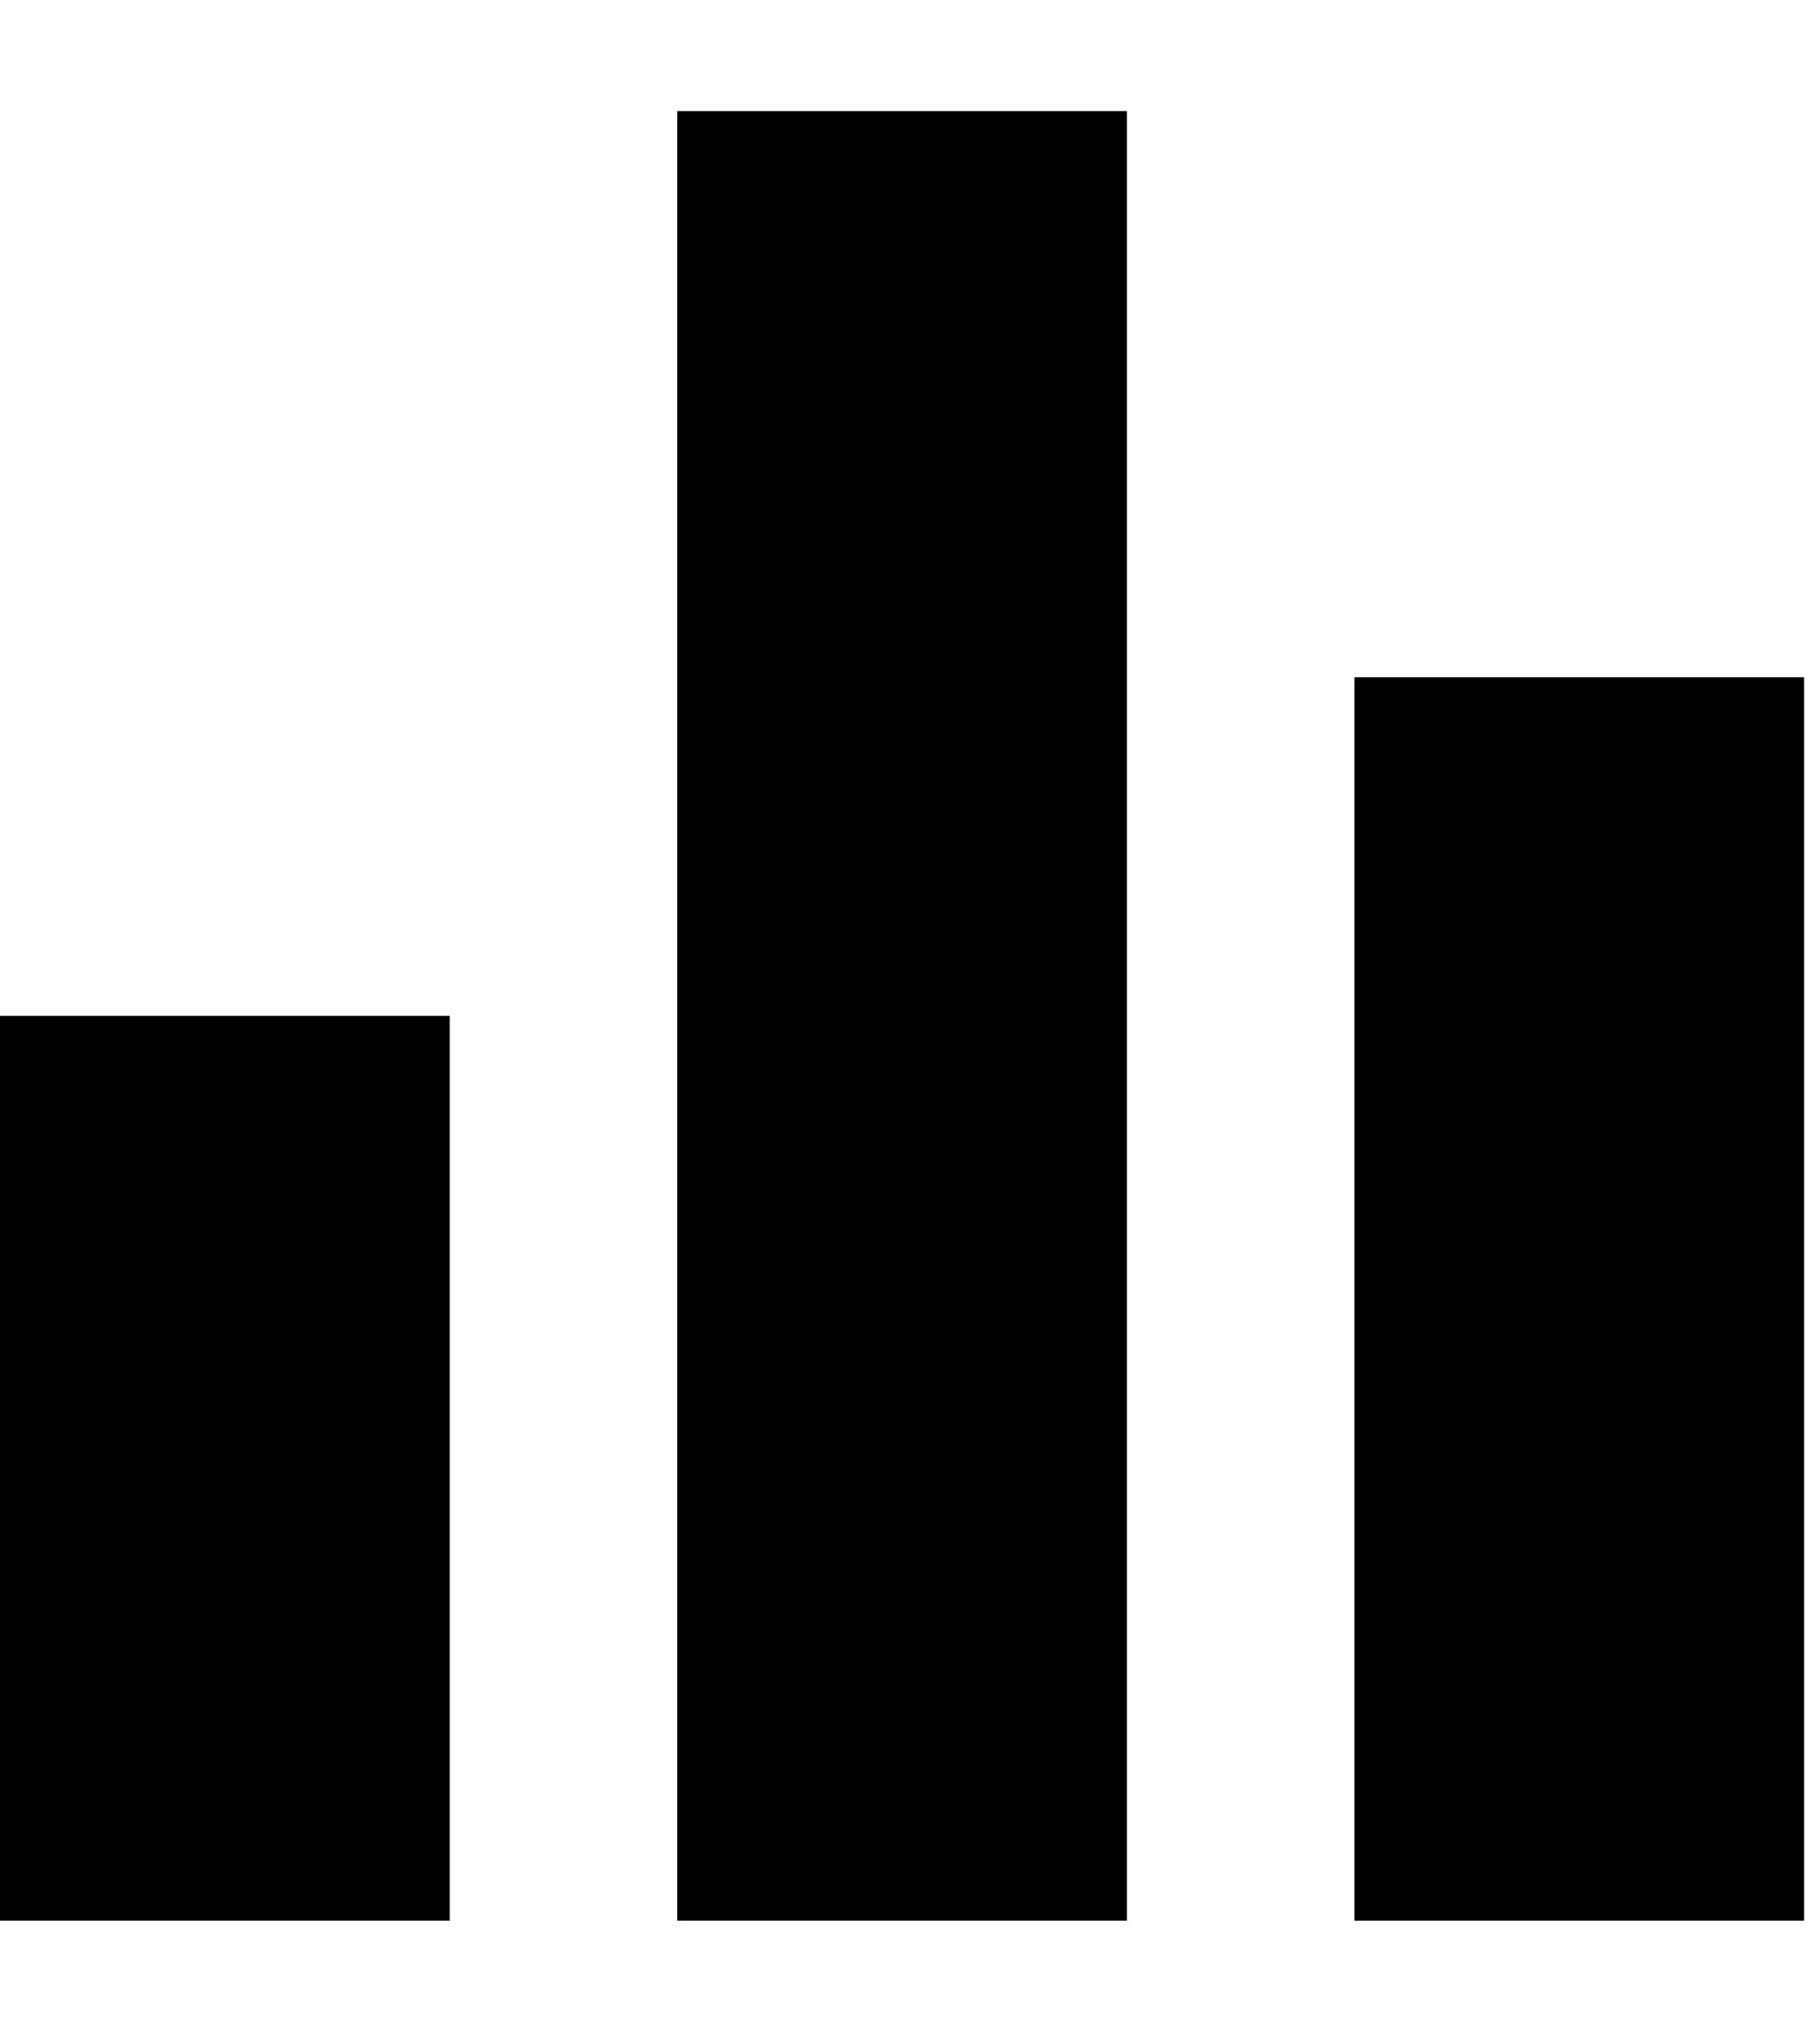 <svg xmlns="http://www.w3.org/2000/svg" xmlns:xlink="http://www.w3.org/1999/xlink" width="344" height="384" viewBox="0 0 344 384"><path fill="currentColor" d="M128 363V21h85v342zM0 363V192h85v171zm256-235h85v235h-85z"/></svg>